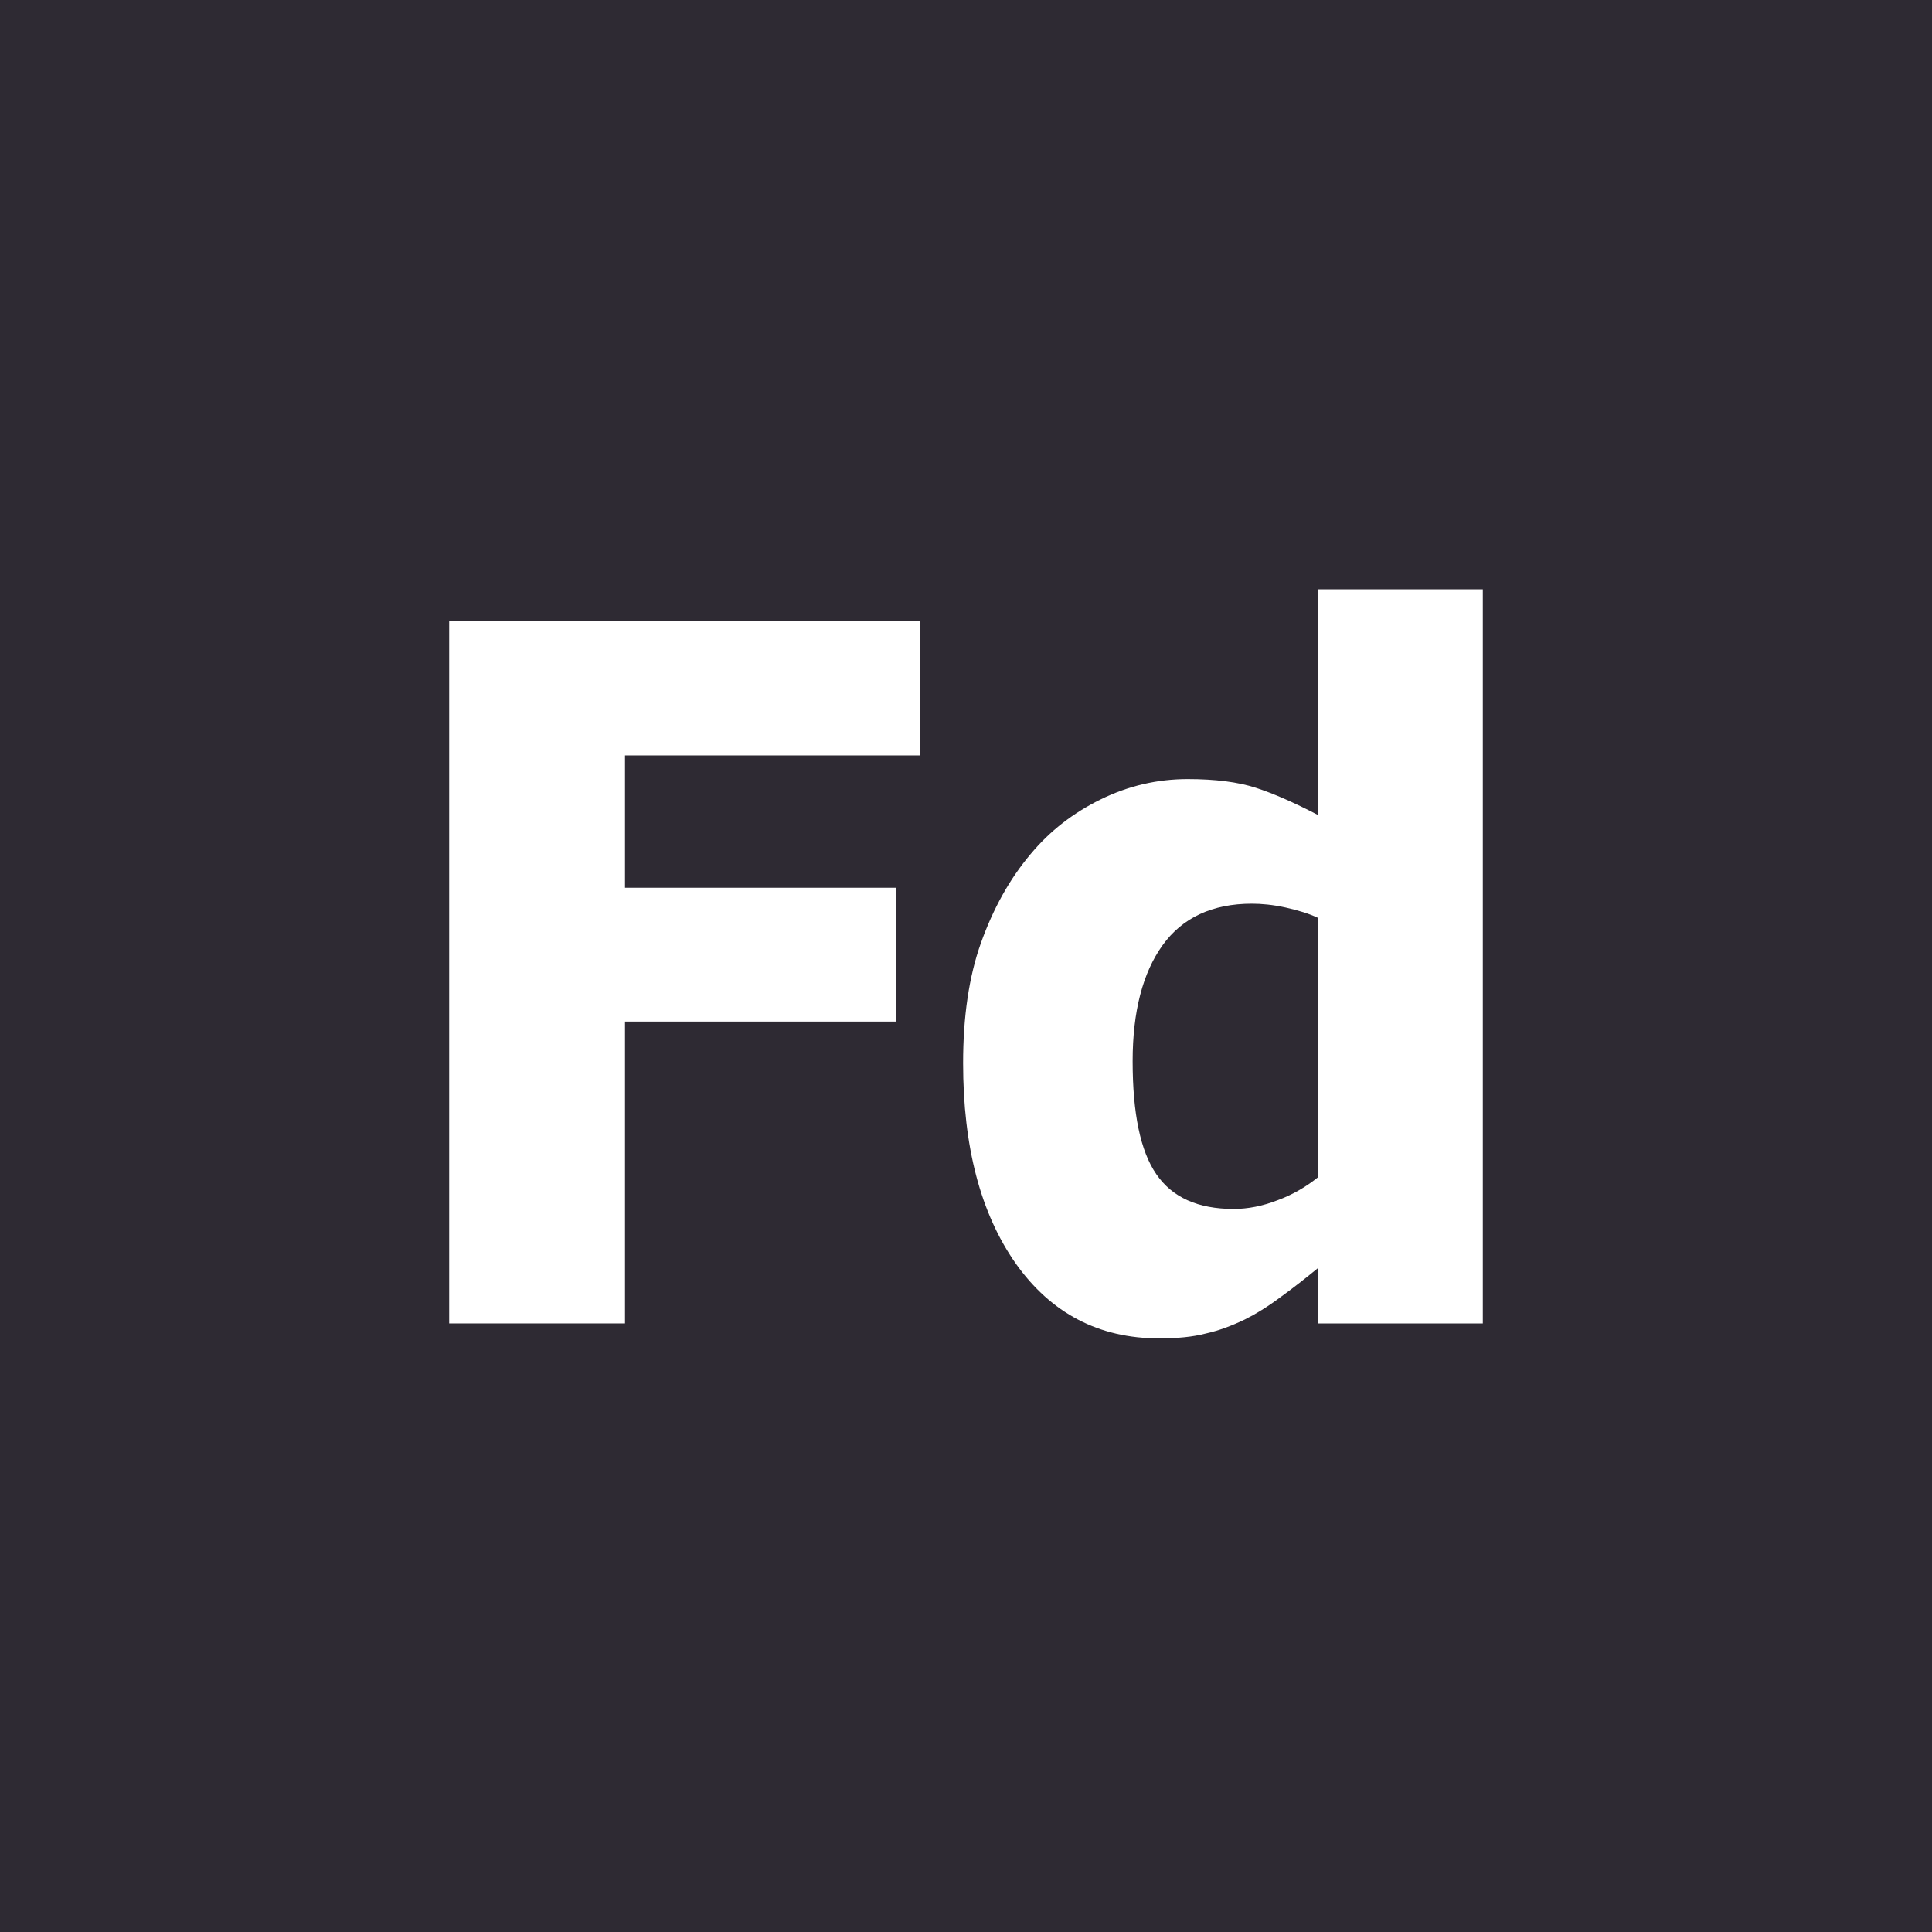 <?xml version="1.0" encoding="utf-8"?>
<!-- Generator: Adobe Illustrator 19.1.0, SVG Export Plug-In . SVG Version: 6.00 Build 0)  -->
<svg version="1.1" id="Layer_1" xmlns="http://www.w3.org/2000/svg" xmlns:xlink="http://www.w3.org/1999/xlink" x="0px" y="0px"
	 viewBox="0 0 400 400" style="enable-background:new 0 0 400 400;" xml:space="preserve">
<g>
	<rect x="0" style="fill:#2E2A33;" width="400" height="400"/>
	<g>
		<path style="fill:#FFFFFF;" d="M190.4,156.4h-61v27.4h56.2v27.7h-56.2V274H93V128.6h97.4V156.4z"/>
		<path style="fill:#FFFFFF;" d="M307,274h-34.2v-11.4c-2.2,1.8-4.7,3.8-7.6,5.9c-2.8,2.1-5.3,3.6-7.5,4.7c-2.7,1.3-5.4,2.3-8.1,2.9
			c-2.7,0.7-5.9,1-9.6,1c-12.5,0-22.4-5.2-29.7-15.5c-7.3-10.4-10.9-24.2-10.9-41.5c0-9.6,1.2-17.9,3.7-24.9
			c2.5-7,5.9-13.2,10.3-18.4c4-4.8,8.8-8.5,14.5-11.3c5.7-2.8,11.7-4.2,18-4.2c5.7,0,10.4,0.6,14.1,1.8c3.7,1.2,8,3.1,12.8,5.6
			v-46.7H307V274z M272.8,243.8V190c-1.7-0.8-3.9-1.5-6.6-2.1c-2.7-0.6-5.1-0.8-7-0.8c-8.2,0-14.4,2.9-18.5,8.6
			c-4.1,5.7-6.2,13.7-6.2,24c0,10.8,1.6,18.6,4.9,23.4c3.3,4.8,8.6,7.2,16,7.2c3,0,6-0.6,9.1-1.8
			C267.5,247.4,270.3,245.8,272.8,243.8z"/>
	</g>
</g>
</svg>
